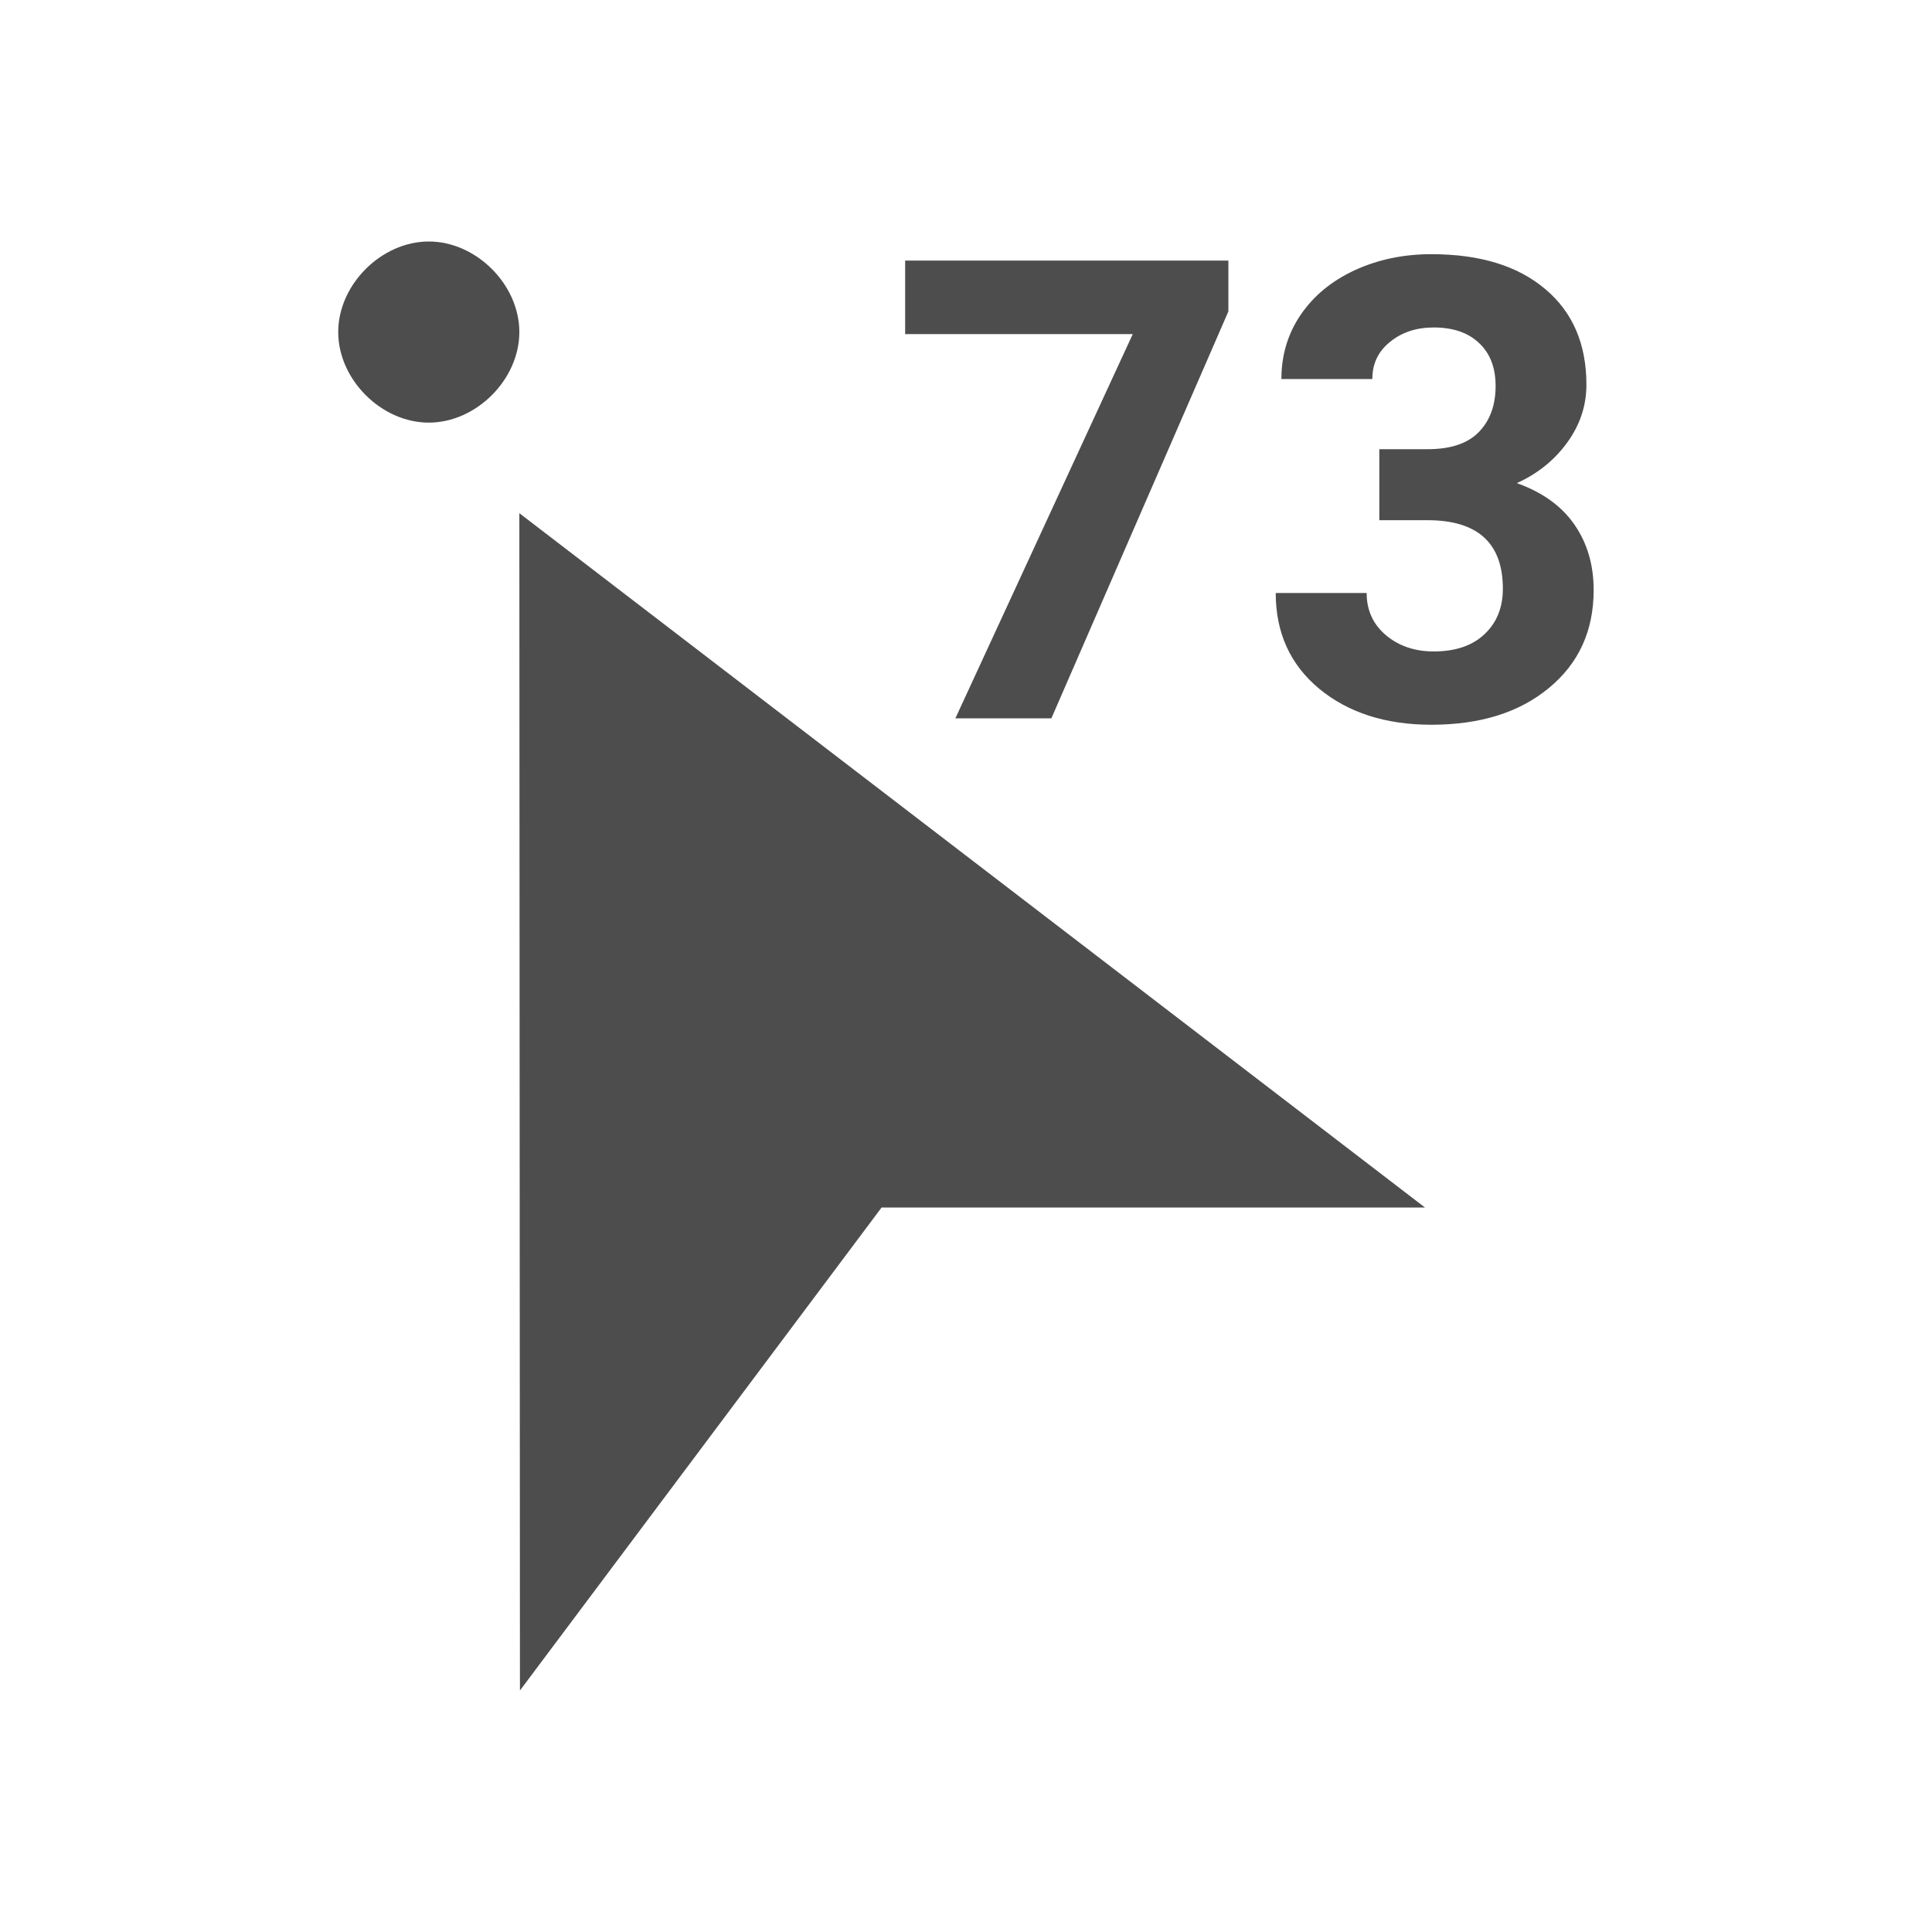 <?xml version="1.0" encoding="UTF-8" standalone="no"?>
<svg
   xmlns:dc="http://purl.org/dc/elements/1.1/"
   xmlns:cc="http://creativecommons.org/ns#"
   xmlns:rdf="http://www.w3.org/1999/02/22-rdf-syntax-ns#"
   xmlns:svg="http://www.w3.org/2000/svg"
   xmlns="http://www.w3.org/2000/svg"
   id="svg6"
   version="1.1"
   viewBox="0 0 16 16">
  <defs
     id="defs3051">
    <style
       id="current-color-scheme"
       type="text/css">
      .ColorScheme-Text {
        color:#4d4d4d;
      }
      </style>
  </defs>
  <path
     id="path4"
     class="ColorScheme-Text"
     d="m 3.551,2 c -0.393,0 -0.75,0.357 -0.75,0.75 0,0.393 0.357,0.75 0.75,0.75 0.393,0 0.75,-0.357 0.75,-0.75 0,-0.393 -0.357,-0.75 -0.75,-0.75 m 0.75,2.25 0.005,9.75 2.995,-4 h 4.5 z"
     style="color:#4d4d4d;fill:currentColor;fill-opacity:1;stroke:none" />
  <g
     id="text4489"
     style="font-style:normal;font-weight:normal;font-size:7.5px;line-height:25px;font-family:sans-serif;letter-spacing:0px;word-spacing:0px;opacity:1;vector-effect:none;fill:#4d4d4d;fill-opacity:1;stroke:none;stroke-width:1;stroke-linecap:butt;stroke-linejoin:miter;stroke-miterlimit:4;stroke-dasharray:none;stroke-dashoffset:0;stroke-opacity:1"
     aria-label="73">
    <path
       id="path4505"
       style="font-style:normal;font-variant:normal;font-weight:bold;font-stretch:normal;font-size:5.333px;font-family:Roboto;-inkscape-font-specification:'Roboto Bold';vector-effect:none;fill:#4d4d4d;fill-opacity:1;stroke:none;stroke-width:1;stroke-linecap:butt;stroke-linejoin:miter;stroke-miterlimit:4;stroke-dasharray:none;stroke-dashoffset:0;stroke-opacity:1"
       d="M 10.173,2.579 8.707,5.949 H 7.912 l 1.469,-3.182 H 7.496 v -0.609 h 2.677 z" />
    <path
       id="path4507"
       style="font-style:normal;font-variant:normal;font-weight:bold;font-stretch:normal;font-size:5.333px;font-family:Roboto;-inkscape-font-specification:'Roboto Bold';vector-effect:none;fill:#4d4d4d;fill-opacity:1;stroke:none;stroke-width:1;stroke-linecap:butt;stroke-linejoin:miter;stroke-miterlimit:4;stroke-dasharray:none;stroke-dashoffset:0;stroke-opacity:1"
       d="m 11.423,3.72 h 0.401 q 0.286,0 0.424,-0.143 0.138,-0.143 0.138,-0.38 0,-0.229 -0.138,-0.357 -0.135,-0.128 -0.375,-0.128 -0.216,0 -0.362,0.12 -0.146,0.117 -0.146,0.307 h -0.753 q 0,-0.297 0.159,-0.531 0.161,-0.237 0.448,-0.37 0.289,-0.133 0.635,-0.133 0.602,0 0.943,0.289 0.341,0.286 0.341,0.792 0,0.26 -0.159,0.479 -0.159,0.219 -0.417,0.336 0.32,0.115 0.477,0.344 0.159,0.229 0.159,0.542 0,0.505 -0.37,0.81 -0.367,0.305 -0.974,0.305 -0.568,0 -0.93,-0.299 -0.359,-0.299 -0.359,-0.792 h 0.753 q 0,0.214 0.159,0.349 0.161,0.135 0.396,0.135 0.268,0 0.419,-0.141 0.154,-0.143 0.154,-0.378 0,-0.568 -0.625,-0.568 h -0.398 z" />
  </g>
</svg>
